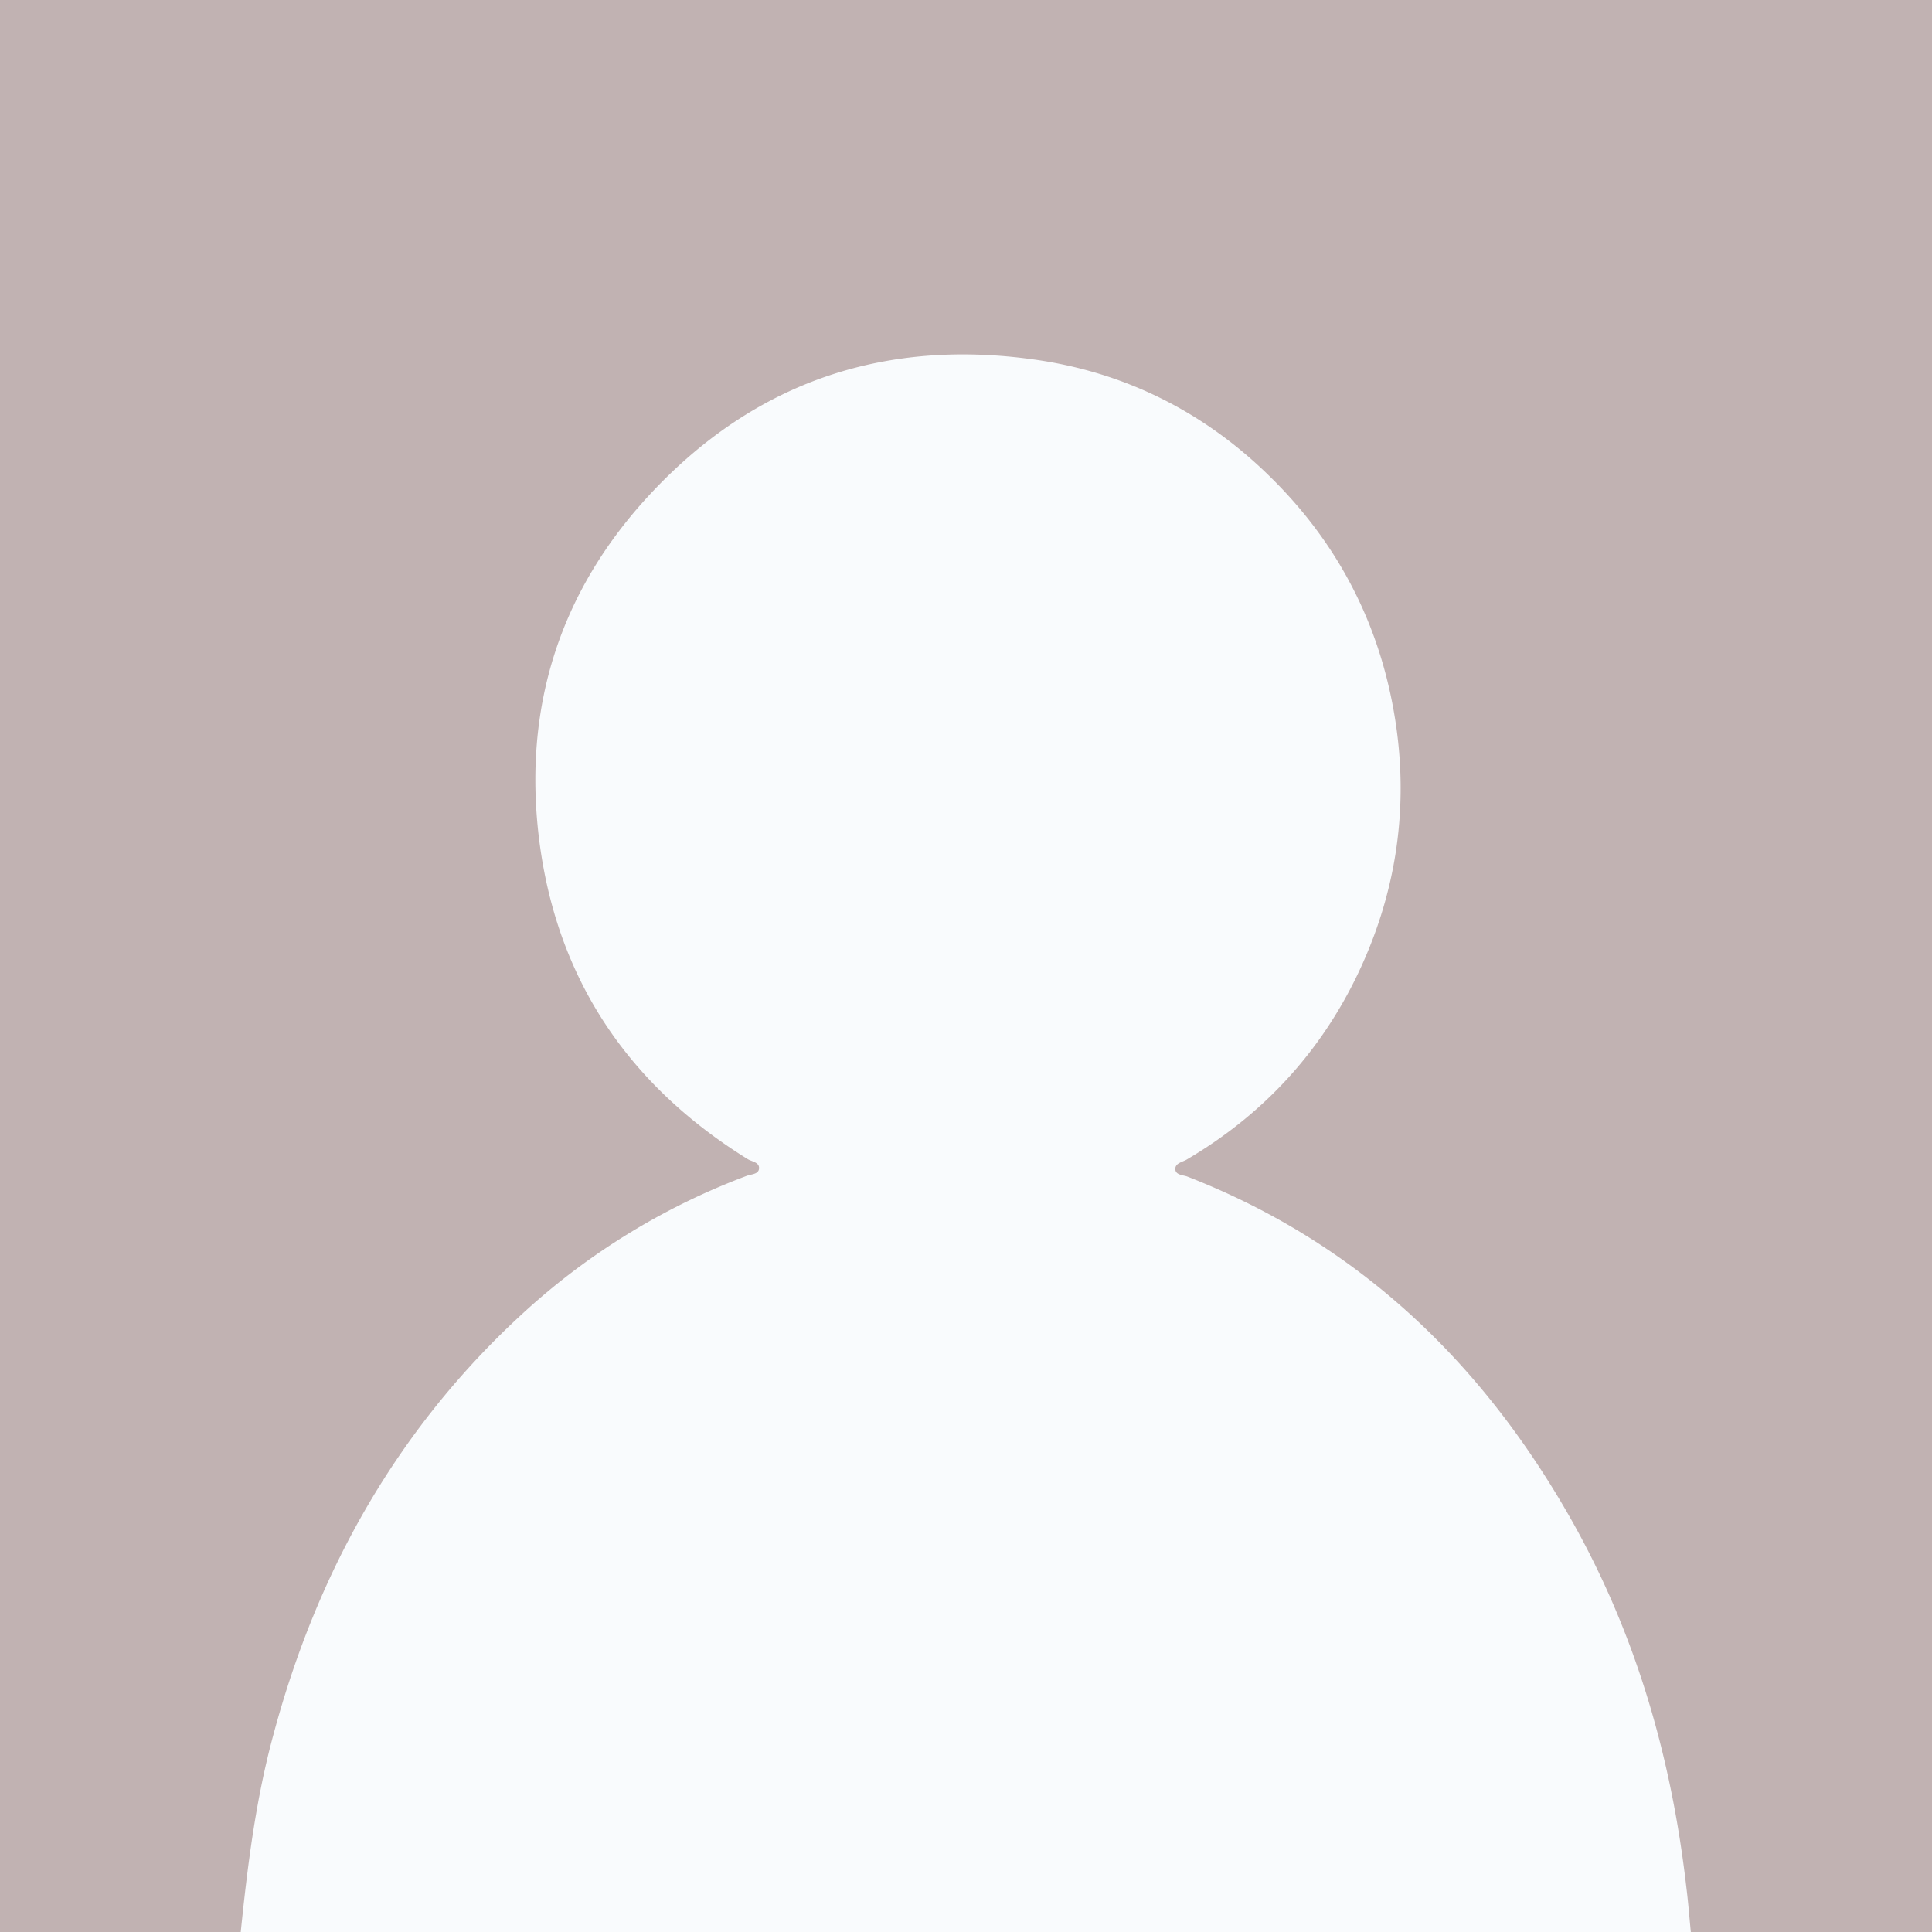 <svg id="Layer_1" data-name="Layer 1" xmlns="http://www.w3.org/2000/svg" viewBox="0 0 1440 1440"><defs><style>.cls-1{fill:#f9fbfd;}.cls-2{fill:#c1b2b2;}</style></defs><rect class="cls-1" x="-1.16" y="-1.17" width="1442.33" height="1442.33"/><path class="cls-2" d="M1260.35,1441.17c-1.12-11.27-1.95-22.53-3.36-33.79-11.26-98.56-38.29-191.77-87.85-278.22-66.46-116-158.54-203.31-284.41-252.31-3.38-1.12-8.73-1.12-8.73-5.63,0-4.22,5.07-5.07,8.16-6.76,57.17-33.51,100.25-80.25,128.41-139.67,27-57.16,36.89-117.7,28.44-180.78-9.85-72.65-40.83-135.45-92.36-186.7-47.87-47.87-105.88-78.28-173.46-88.7-114.05-17.18-211.76,15.2-290.33,99.4-67.58,72.37-95.18,159.1-83.07,257.38,13,104.19,66.46,183.32,155.44,238.51,3.1,2,9.3,2.25,8.45,7.6-.84,3.94-6.19,3.66-9.57,5.07A512.35,512.35,0,0,0,391.65,977.1C297,1063.27,236.78,1170,203.83,1292.77c-13.23,48.43-19.44,98.56-24.51,148.4H-1.17V-1.16H1441.16V1441.17"/></svg>